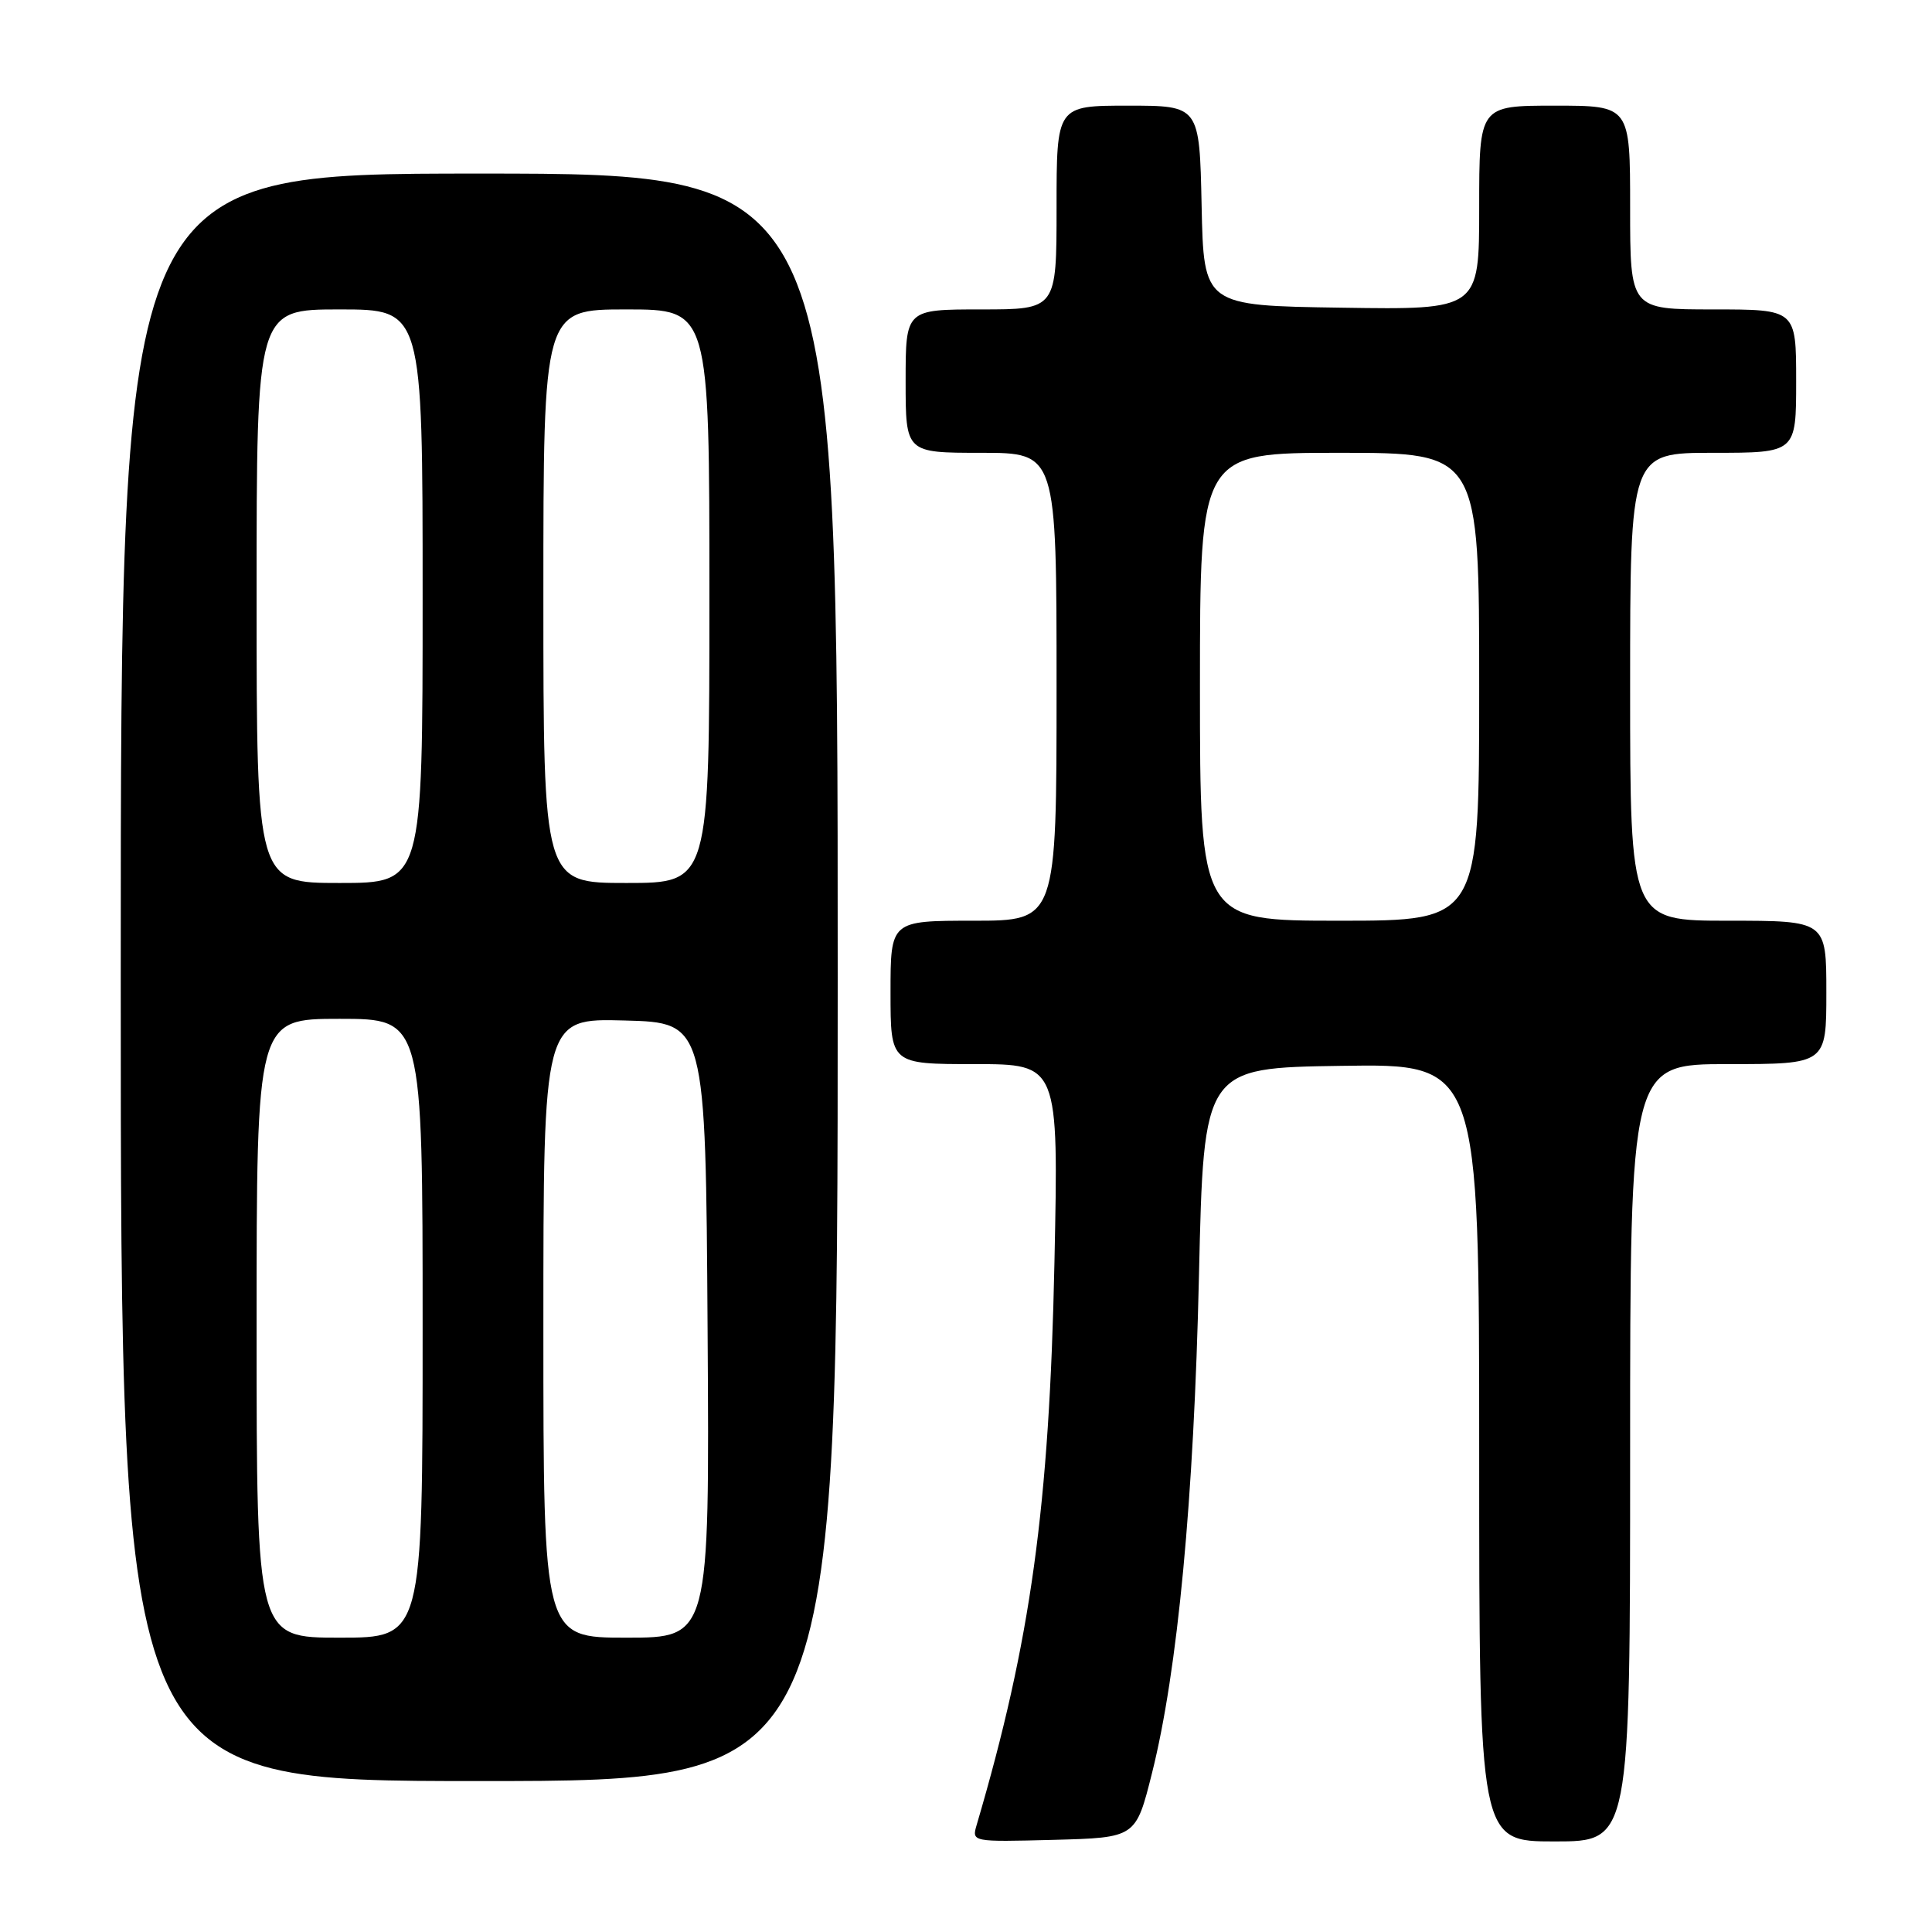 <?xml version="1.0" encoding="UTF-8" standalone="no"?>
<!DOCTYPE svg PUBLIC "-//W3C//DTD SVG 1.1//EN" "http://www.w3.org/Graphics/SVG/1.1/DTD/svg11.dtd" >
<svg xmlns="http://www.w3.org/2000/svg" xmlns:xlink="http://www.w3.org/1999/xlink" version="1.1" viewBox="0 0 256 256">
 <g >
 <path fill="currentColor"
d=" M 152.64 234.97 C 156.05 221.41 158.20 198.67 158.87 169.00 C 159.50 141.50 159.50 141.50 177.75 141.23 C 196.00 140.95 196.00 140.95 196.00 192.48 C 196.00 244.00 196.00 244.00 206.00 244.00 C 216.00 244.00 216.00 244.00 216.00 192.50 C 216.00 141.00 216.00 141.00 229.00 141.00 C 242.00 141.00 242.00 141.00 242.00 131.50 C 242.00 122.00 242.00 122.00 229.00 122.00 C 216.00 122.00 216.00 122.00 216.00 91.00 C 216.00 60.00 216.00 60.00 227.00 60.00 C 238.00 60.00 238.00 60.00 238.00 50.50 C 238.00 41.00 238.00 41.00 227.00 41.00 C 216.00 41.00 216.00 41.00 216.00 27.50 C 216.00 14.00 216.00 14.00 206.00 14.00 C 196.00 14.00 196.00 14.00 196.00 27.52 C 196.00 41.05 196.00 41.05 177.75 40.77 C 159.50 40.50 159.50 40.50 159.22 27.25 C 158.94 14.00 158.94 14.00 149.47 14.00 C 140.00 14.00 140.00 14.00 140.00 27.50 C 140.00 41.00 140.00 41.00 130.00 41.00 C 120.00 41.00 120.00 41.00 120.00 50.50 C 120.00 60.00 120.00 60.00 130.00 60.00 C 140.00 60.00 140.00 60.00 140.00 91.00 C 140.00 122.00 140.00 122.00 129.00 122.00 C 118.00 122.00 118.00 122.00 118.00 131.50 C 118.00 141.00 118.00 141.00 129.13 141.00 C 140.27 141.00 140.27 141.00 139.72 167.25 C 139.04 199.69 136.59 217.43 129.42 241.79 C 128.75 244.07 128.75 244.07 139.62 243.79 C 150.50 243.50 150.50 243.50 152.64 234.97 Z  M 111.00 129.50 C 111.00 23.00 111.00 23.00 63.50 23.00 C 16.00 23.00 16.00 23.00 16.00 129.50 C 16.00 236.00 16.00 236.00 63.50 236.00 C 111.00 236.00 111.00 236.00 111.00 129.50 Z  M 159.00 91.00 C 159.00 60.00 159.00 60.00 177.50 60.00 C 196.00 60.00 196.00 60.00 196.00 91.00 C 196.00 122.00 196.00 122.00 177.50 122.00 C 159.00 122.00 159.00 122.00 159.00 91.00 Z  M 34.00 176.00 C 34.00 135.00 34.00 135.00 45.00 135.00 C 56.00 135.00 56.00 135.00 56.00 176.00 C 56.00 217.00 56.00 217.00 45.00 217.00 C 34.00 217.00 34.00 217.00 34.00 176.00 Z  M 72.00 175.97 C 72.00 134.93 72.00 134.93 82.75 135.22 C 93.50 135.50 93.50 135.50 93.76 176.25 C 94.02 217.00 94.02 217.00 83.01 217.00 C 72.00 217.00 72.00 217.00 72.00 175.97 Z  M 34.00 79.00 C 34.00 41.00 34.00 41.00 45.00 41.00 C 56.00 41.00 56.00 41.00 56.00 79.00 C 56.00 117.00 56.00 117.00 45.00 117.00 C 34.00 117.00 34.00 117.00 34.00 79.00 Z  M 72.00 79.00 C 72.00 41.00 72.00 41.00 83.00 41.00 C 94.00 41.00 94.00 41.00 94.00 79.00 C 94.00 117.00 94.00 117.00 83.00 117.00 C 72.00 117.00 72.00 117.00 72.00 79.00 Z "/>
</g>
</svg>
